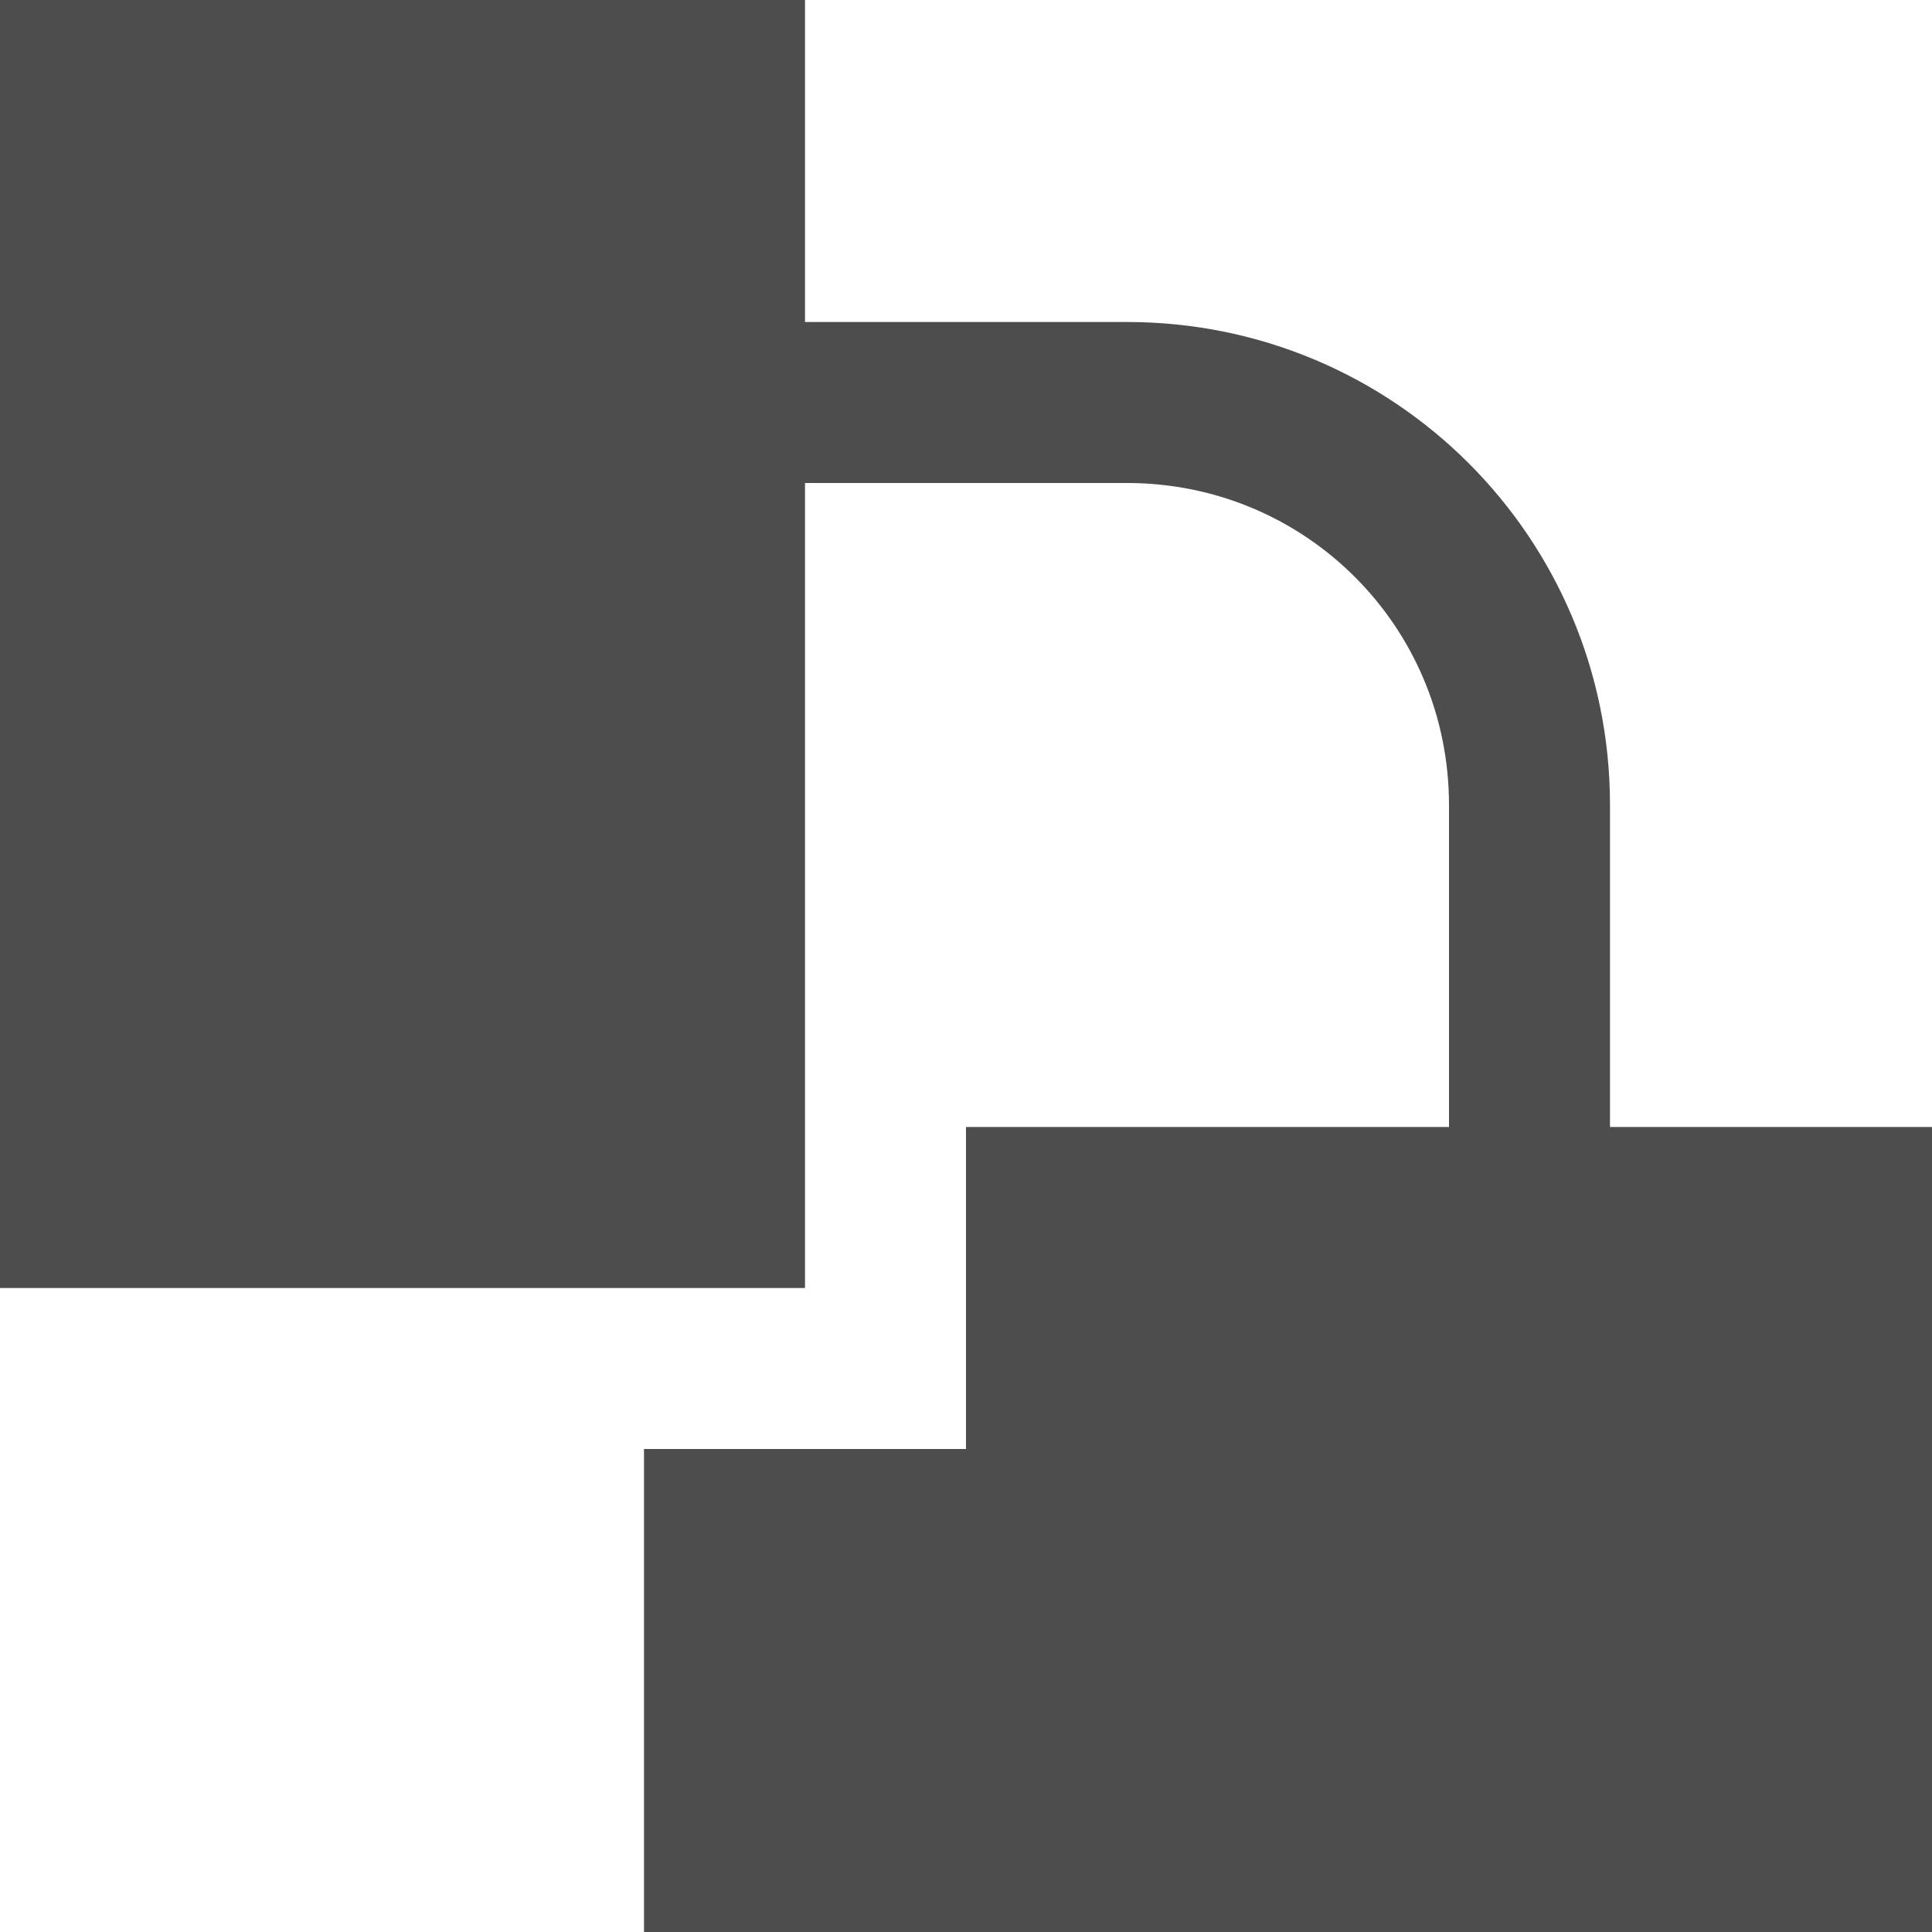 <?xml version="1.0" encoding="UTF-8"?>
<svg xmlns="http://www.w3.org/2000/svg" xmlns:xlink="http://www.w3.org/1999/xlink" width="12pt" height="12pt" viewBox="0 0 12 12" version="1.1">
<g id="surface1">
<path style=" stroke:none;fill-rule:nonzero;fill:rgb(30.196%,30.196%,30.196%);fill-opacity:1;" d="M 0 0 L 0 8 L 5 8 L 5 3 L 7 3 C 8.109 3 9 3.891 9 5 L 9 7 L 6 7 L 6 9 L 4 9 L 4 12 L 12 12 L 12 7 L 10 7 L 10 5 C 10 3.34 8.66 2 7 2 L 5 2 L 5 0 Z M 0 0 "/>
</g>
</svg>
